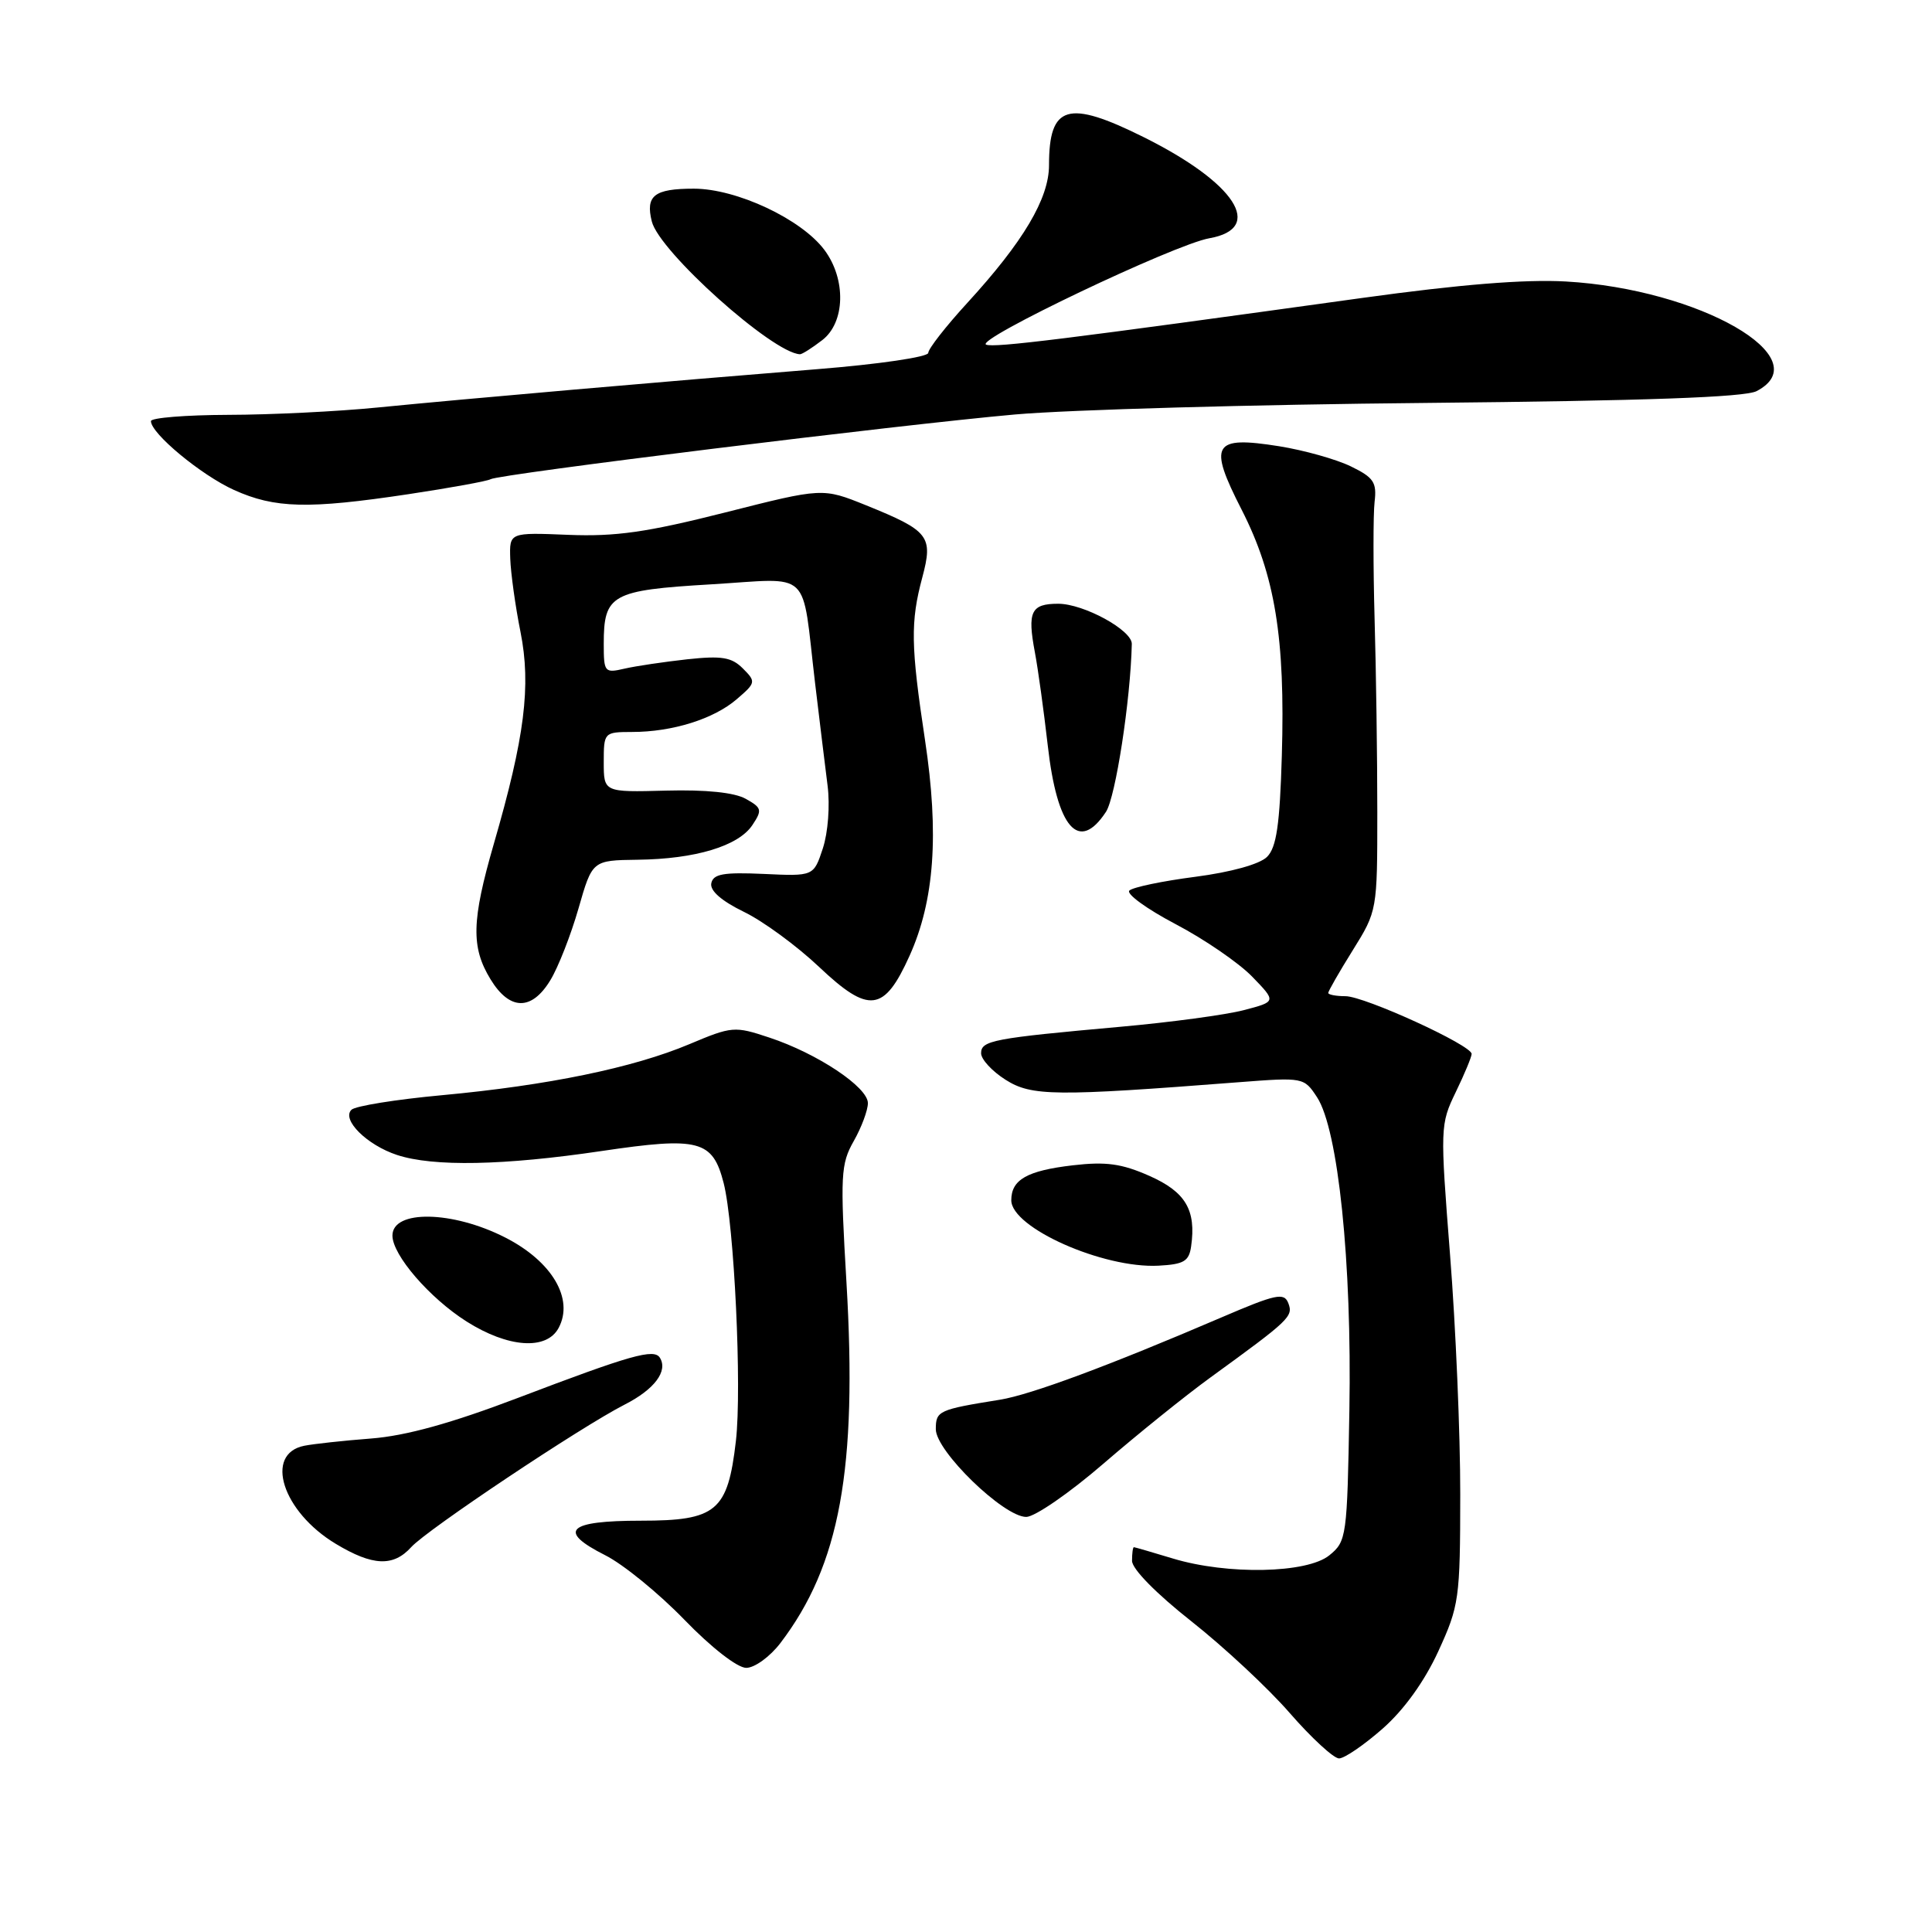 <?xml version="1.0" encoding="UTF-8" standalone="no"?>
<!DOCTYPE svg PUBLIC "-//W3C//DTD SVG 1.1//EN" "http://www.w3.org/Graphics/SVG/1.1/DTD/svg11.dtd" >
<svg xmlns="http://www.w3.org/2000/svg" xmlns:xlink="http://www.w3.org/1999/xlink" version="1.1" viewBox="0 0 256 256">
 <g >
 <path fill="currentColor"
d=" M 183.20 229.06 C 186.04 226.56 188.74 222.81 190.58 218.81 C 193.35 212.77 193.48 211.87 193.49 198.00 C 193.50 190.03 192.89 175.75 192.14 166.28 C 190.82 149.41 190.83 148.98 192.89 144.72 C 194.05 142.33 195.00 140.04 195.00 139.65 C 195.00 138.49 180.79 132.00 178.28 132.00 C 177.03 132.00 176.00 131.80 176.00 131.57 C 176.00 131.33 177.46 128.78 179.25 125.91 C 182.49 120.71 182.50 120.62 182.50 107.59 C 182.50 100.39 182.34 88.88 182.14 82.00 C 181.95 75.12 181.95 68.15 182.14 66.50 C 182.45 63.91 182.02 63.27 179.00 61.80 C 177.07 60.86 172.80 59.66 169.50 59.13 C 160.70 57.73 160.06 58.81 164.53 67.55 C 168.95 76.21 170.31 84.54 169.85 100.11 C 169.58 109.30 169.14 112.29 167.89 113.54 C 166.92 114.51 163.13 115.56 158.39 116.18 C 154.05 116.74 150.12 117.56 149.65 118.00 C 149.19 118.43 151.93 120.43 155.75 122.44 C 159.57 124.44 164.14 127.58 165.91 129.40 C 169.13 132.72 169.13 132.72 164.81 133.85 C 162.44 134.47 155.10 135.46 148.50 136.05 C 131.58 137.57 130.00 137.87 130.00 139.56 C 130.00 140.37 131.46 141.95 133.25 143.08 C 136.69 145.26 139.76 145.29 164.14 143.40 C 172.70 142.74 172.79 142.76 174.51 145.38 C 177.32 149.66 179.14 167.27 178.80 186.84 C 178.51 203.68 178.43 204.23 176.14 206.09 C 173.18 208.49 162.63 208.70 155.41 206.51 C 152.71 205.69 150.39 205.02 150.25 205.01 C 150.11 205.00 150.00 205.82 150.00 206.82 C 150.00 207.90 153.20 211.15 157.85 214.82 C 162.17 218.23 168.06 223.71 170.92 227.01 C 173.79 230.30 176.72 233.00 177.43 233.00 C 178.14 233.00 180.73 231.23 183.20 229.06 Z  M 103.41 217.71 C 111.29 207.37 113.62 194.64 112.16 169.92 C 111.32 155.70 111.40 154.24 113.13 151.19 C 114.16 149.37 115.00 147.11 115.00 146.17 C 115.00 144.05 108.31 139.59 101.93 137.48 C 97.33 135.95 96.99 135.98 91.34 138.36 C 83.90 141.49 72.60 143.82 58.56 145.12 C 52.48 145.68 47.08 146.55 46.57 147.05 C 45.23 148.36 48.61 151.72 52.61 153.04 C 57.41 154.62 66.75 154.44 79.69 152.52 C 92.64 150.60 94.43 151.07 95.89 156.77 C 97.29 162.27 98.32 183.93 97.51 190.94 C 96.43 200.26 94.94 201.50 84.92 201.50 C 75.20 201.50 73.80 202.85 80.18 206.07 C 82.56 207.26 87.28 211.11 90.68 214.62 C 94.26 218.32 97.71 221.00 98.88 221.00 C 99.99 221.00 102.03 219.52 103.41 217.71 Z  M 54.50 204.99 C 56.61 202.67 76.94 189.09 82.78 186.11 C 86.71 184.11 88.54 181.68 87.44 179.91 C 86.67 178.66 83.60 179.53 68.68 185.21 C 59.79 188.59 53.81 190.25 49.18 190.61 C 45.51 190.89 41.52 191.33 40.32 191.57 C 34.96 192.64 37.42 200.32 44.50 204.57 C 49.38 207.51 52.12 207.63 54.50 204.99 Z  M 146.19 193.96 C 150.67 190.09 157.07 184.93 160.42 182.50 C 170.90 174.89 171.38 174.44 170.71 172.68 C 170.15 171.23 169.08 171.46 161.79 174.59 C 146.95 180.96 136.58 184.81 132.50 185.47 C 124.35 186.78 124.00 186.94 124.00 189.38 C 124.00 192.28 132.99 201.00 135.98 201.00 C 137.11 201.00 141.71 197.83 146.19 193.96 Z  M 74.02 175.96 C 76.08 172.11 73.15 167.14 66.95 163.98 C 59.96 160.41 52.00 160.27 52.00 163.72 C 52.00 166.30 56.91 171.99 61.83 175.11 C 67.33 178.59 72.42 178.95 74.02 175.96 Z  M 157.83 165.15 C 158.52 160.33 157.09 157.93 152.30 155.81 C 148.62 154.18 146.54 153.90 142.15 154.41 C 136.09 155.12 134.00 156.31 134.00 159.04 C 134.00 162.68 146.17 168.09 153.50 167.71 C 156.87 167.53 157.55 167.13 157.83 165.15 Z  M 72.92 129.89 C 73.97 128.17 75.64 123.90 76.65 120.39 C 78.48 114.00 78.48 114.00 84.49 113.92 C 92.15 113.83 97.86 112.10 99.70 109.32 C 101.02 107.33 100.95 107.04 98.82 105.85 C 97.33 105.01 93.55 104.62 88.25 104.76 C 80.00 104.98 80.00 104.98 80.00 100.99 C 80.00 97.05 80.04 97.00 83.75 96.99 C 89.09 96.99 94.58 95.27 97.62 92.65 C 100.16 90.47 100.19 90.33 98.43 88.57 C 96.94 87.08 95.63 86.87 91.06 87.36 C 88.00 87.70 84.26 88.25 82.75 88.60 C 80.11 89.21 80.00 89.08 80.00 85.31 C 80.00 78.77 81.02 78.21 94.20 77.43 C 107.75 76.62 106.18 75.14 108.00 90.50 C 108.59 95.45 109.34 101.58 109.66 104.11 C 109.99 106.73 109.72 110.32 109.03 112.42 C 107.81 116.11 107.81 116.11 101.19 115.80 C 95.87 115.56 94.50 115.80 94.25 117.04 C 94.05 118.02 95.59 119.37 98.56 120.82 C 101.11 122.05 105.59 125.34 108.53 128.12 C 115.14 134.37 117.15 134.12 120.52 126.65 C 123.82 119.33 124.45 110.53 122.57 98.07 C 120.68 85.55 120.63 82.41 122.21 76.51 C 123.67 71.04 123.12 70.34 114.75 66.95 C 109.00 64.63 109.00 64.63 96.07 67.91 C 85.71 70.53 81.58 71.12 75.32 70.87 C 67.50 70.55 67.50 70.55 67.61 74.02 C 67.68 75.94 68.28 80.31 68.97 83.74 C 70.39 90.87 69.53 97.70 65.43 111.83 C 62.49 122.00 62.40 125.50 64.99 129.75 C 67.53 133.92 70.44 133.97 72.92 129.89 Z  M 146.55 107.57 C 147.82 105.62 149.80 92.79 149.97 85.33 C 150.02 83.51 143.60 80.00 140.22 80.00 C 136.61 80.00 136.11 81.04 137.13 86.45 C 137.55 88.68 138.31 94.21 138.83 98.75 C 140.07 109.76 142.95 113.05 146.55 107.57 Z  M 54.13 65.48 C 59.70 64.64 64.59 63.75 65.00 63.50 C 66.08 62.83 119.25 56.27 134.50 54.92 C 141.65 54.29 166.18 53.60 189.00 53.39 C 217.98 53.11 231.18 52.64 232.75 51.83 C 241.14 47.48 225.20 38.31 207.50 37.30 C 202.06 36.99 193.42 37.69 180.50 39.48 C 141.02 44.96 131.81 46.10 130.67 45.67 C 129.05 45.05 155.63 32.38 160.25 31.57 C 167.63 30.27 163.71 24.23 151.56 18.18 C 141.49 13.17 139.00 13.90 139.00 21.89 C 139.00 26.30 135.60 32.03 128.17 40.14 C 125.33 43.24 123.00 46.22 123.00 46.76 C 123.00 47.30 116.42 48.27 108.25 48.92 C 88.59 50.50 61.71 52.84 50.00 54.00 C 44.77 54.52 35.89 54.96 30.25 54.97 C 24.61 54.99 20.00 55.36 20.00 55.80 C 20.00 57.44 26.65 62.95 31.00 64.92 C 36.42 67.37 40.83 67.48 54.13 65.48 Z  M 108.95 45.07 C 112.00 42.73 112.14 37.00 109.24 33.12 C 106.19 29.03 97.60 25.00 91.94 25.00 C 86.69 25.00 85.51 25.92 86.37 29.35 C 87.38 33.36 102.38 46.79 106.00 46.94 C 106.28 46.95 107.60 46.11 108.95 45.07 Z "/>
</g>
</svg>